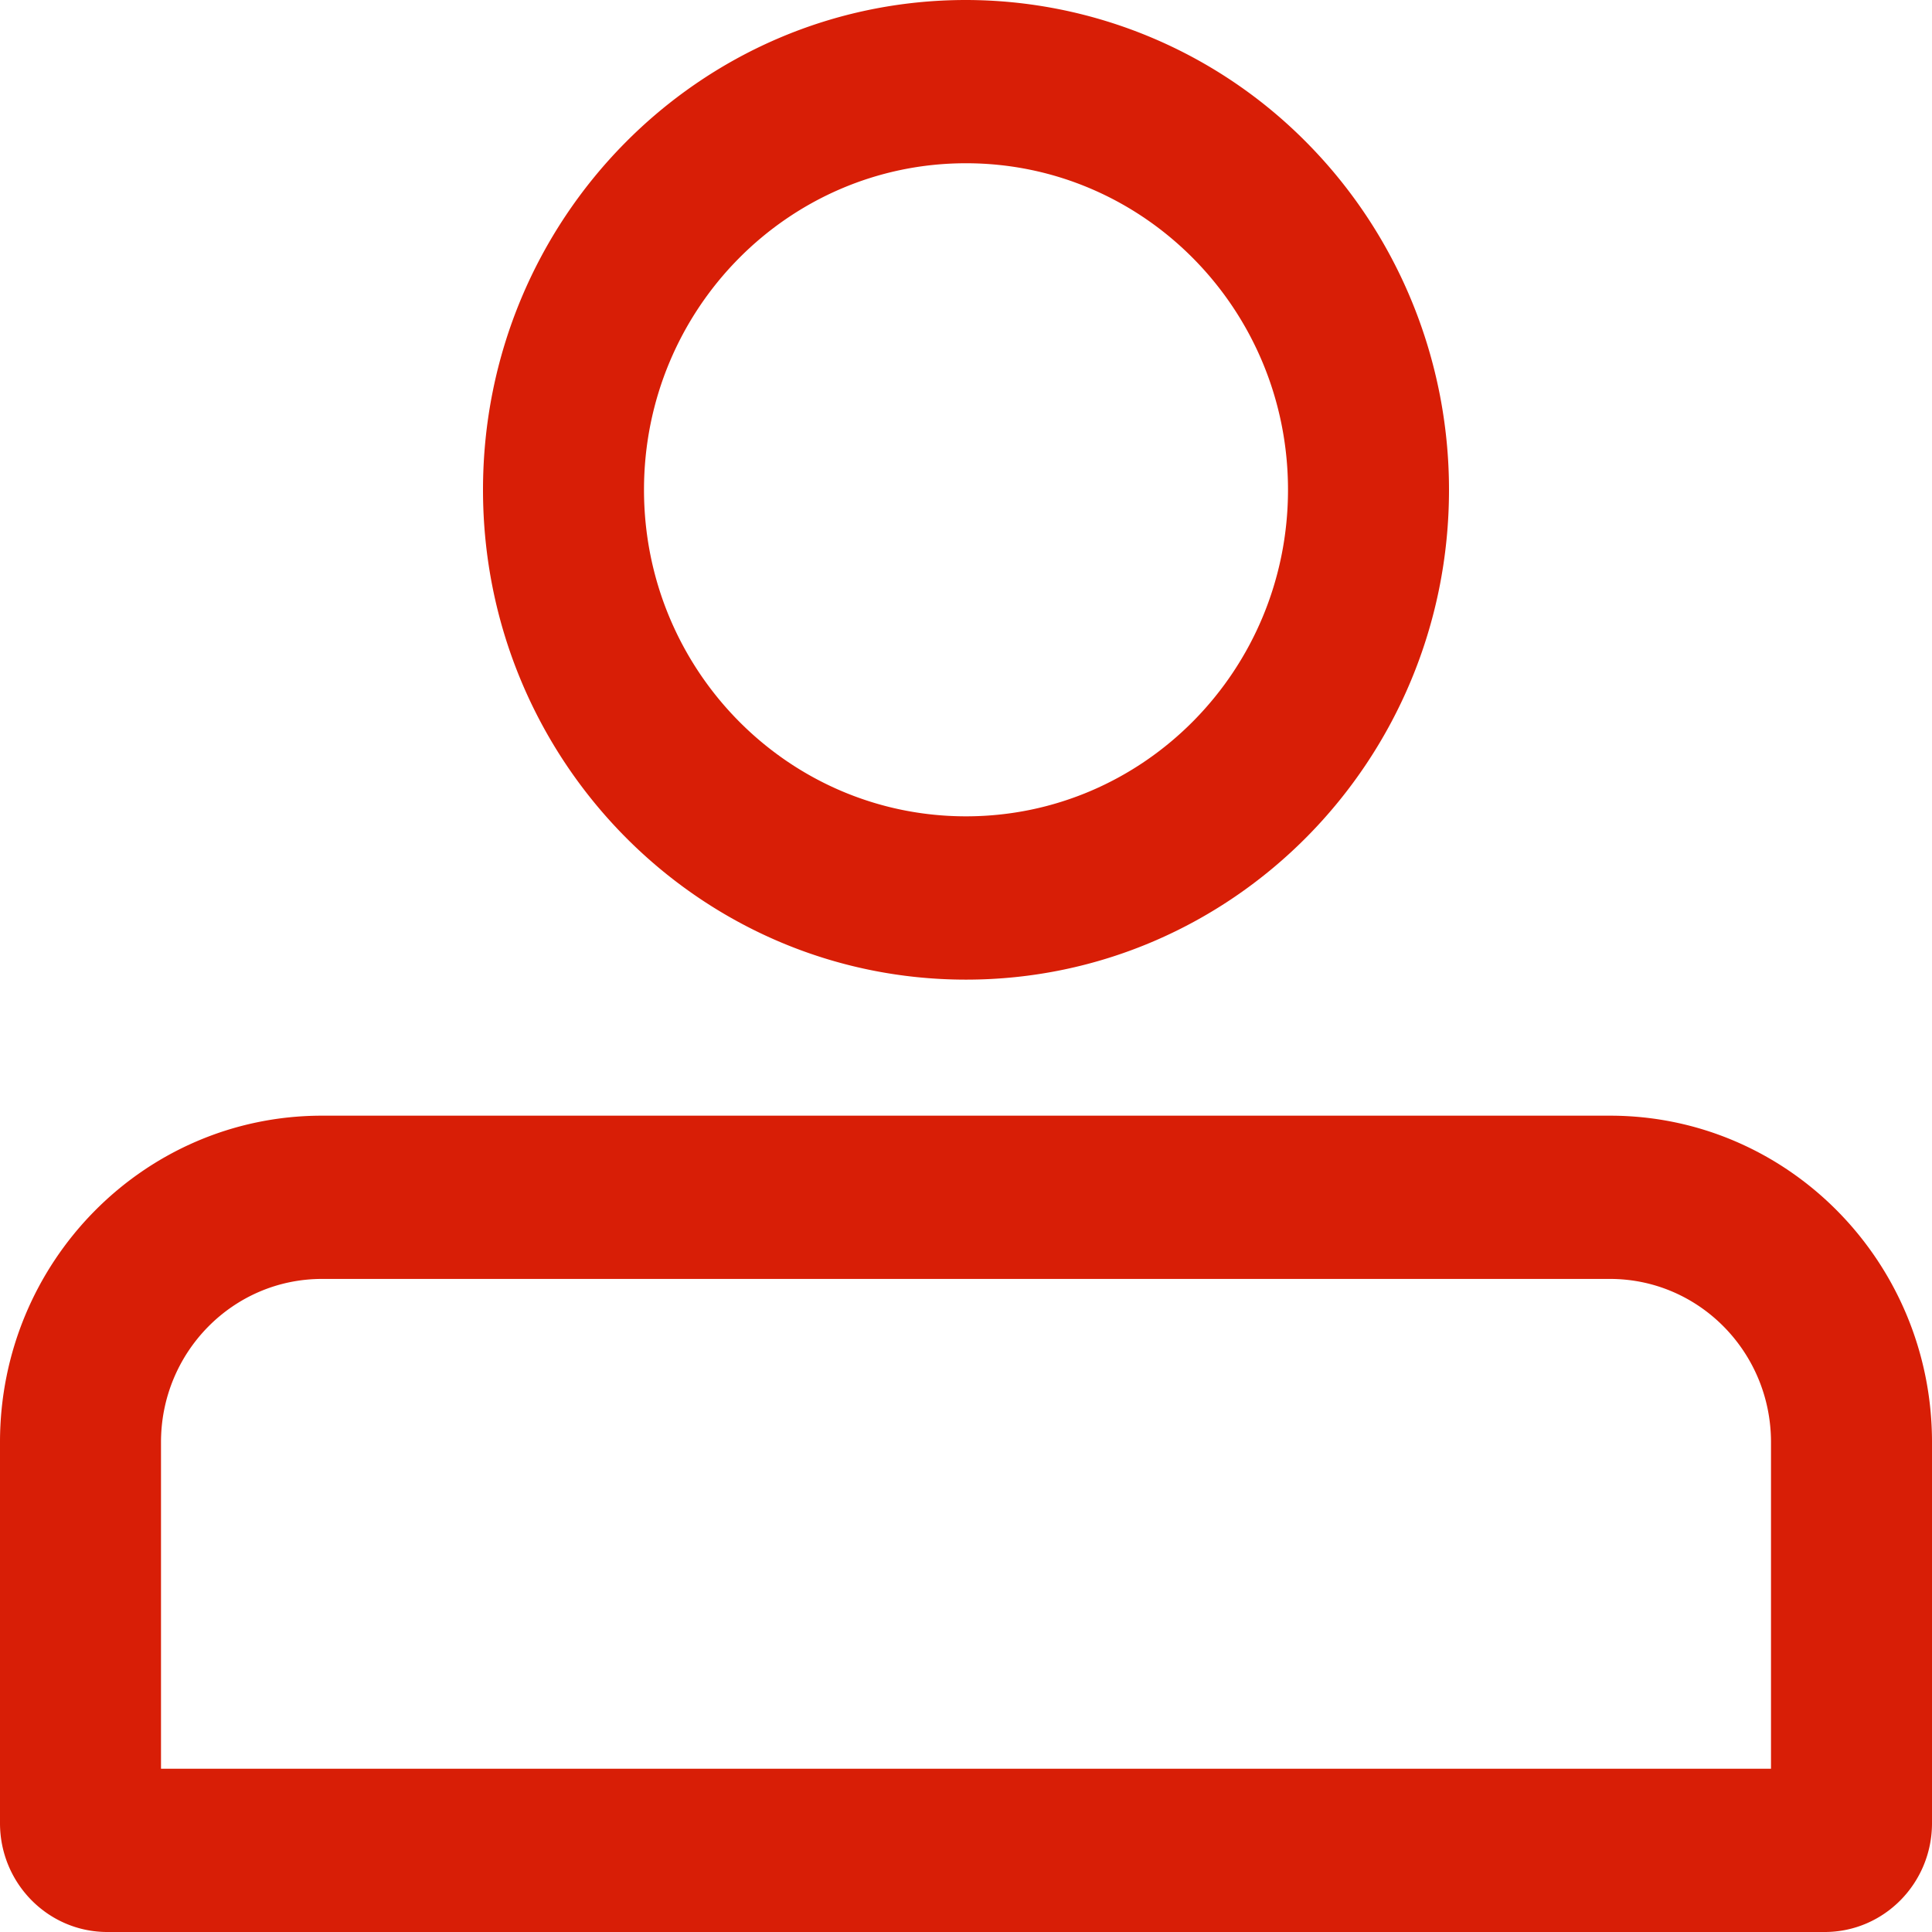 <?xml version="1.0" standalone="no"?><!DOCTYPE svg PUBLIC "-//W3C//DTD SVG 1.1//EN" "http://www.w3.org/Graphics/SVG/1.1/DTD/svg11.dtd"><svg t="1604219668798" class="icon" viewBox="0 0 1024 1024" version="1.1" xmlns="http://www.w3.org/2000/svg" p-id="6887" xmlns:xlink="http://www.w3.org/1999/xlink" width="200" height="200"><defs><style type="text/css"></style></defs><path d="M512 86.528c94.265 0 170.667 77.483 170.667 173.084 0 95.573-76.402 173.056-170.667 173.056s-170.667-77.483-170.667-173.056c0-95.573 76.402-173.084 170.667-173.084zM512 0c-141.369 0-256 116.224-256 259.612 0 143.36 114.631 259.612 256 259.612s256-116.252 256-259.612c0-68.836-26.965-134.884-74.98-183.58A254.208 254.208 0 0 0 512 0z m341.333 677.86c47.132 0 85.333 38.741 85.333 86.528v173.084H85.333v-173.084c0-47.787 38.201-86.528 85.333-86.528h682.667z m0-86.528H170.667c-94.265 0-170.667 77.483-170.667 173.056v201.927C0 998.172 25.458 1024 56.889 1024h910.222c31.431 0 56.889-25.828 56.889-57.685v-201.927c0-95.573-76.402-173.056-170.667-173.056z" p-id="6888" fill="#d81e06"></path></svg>